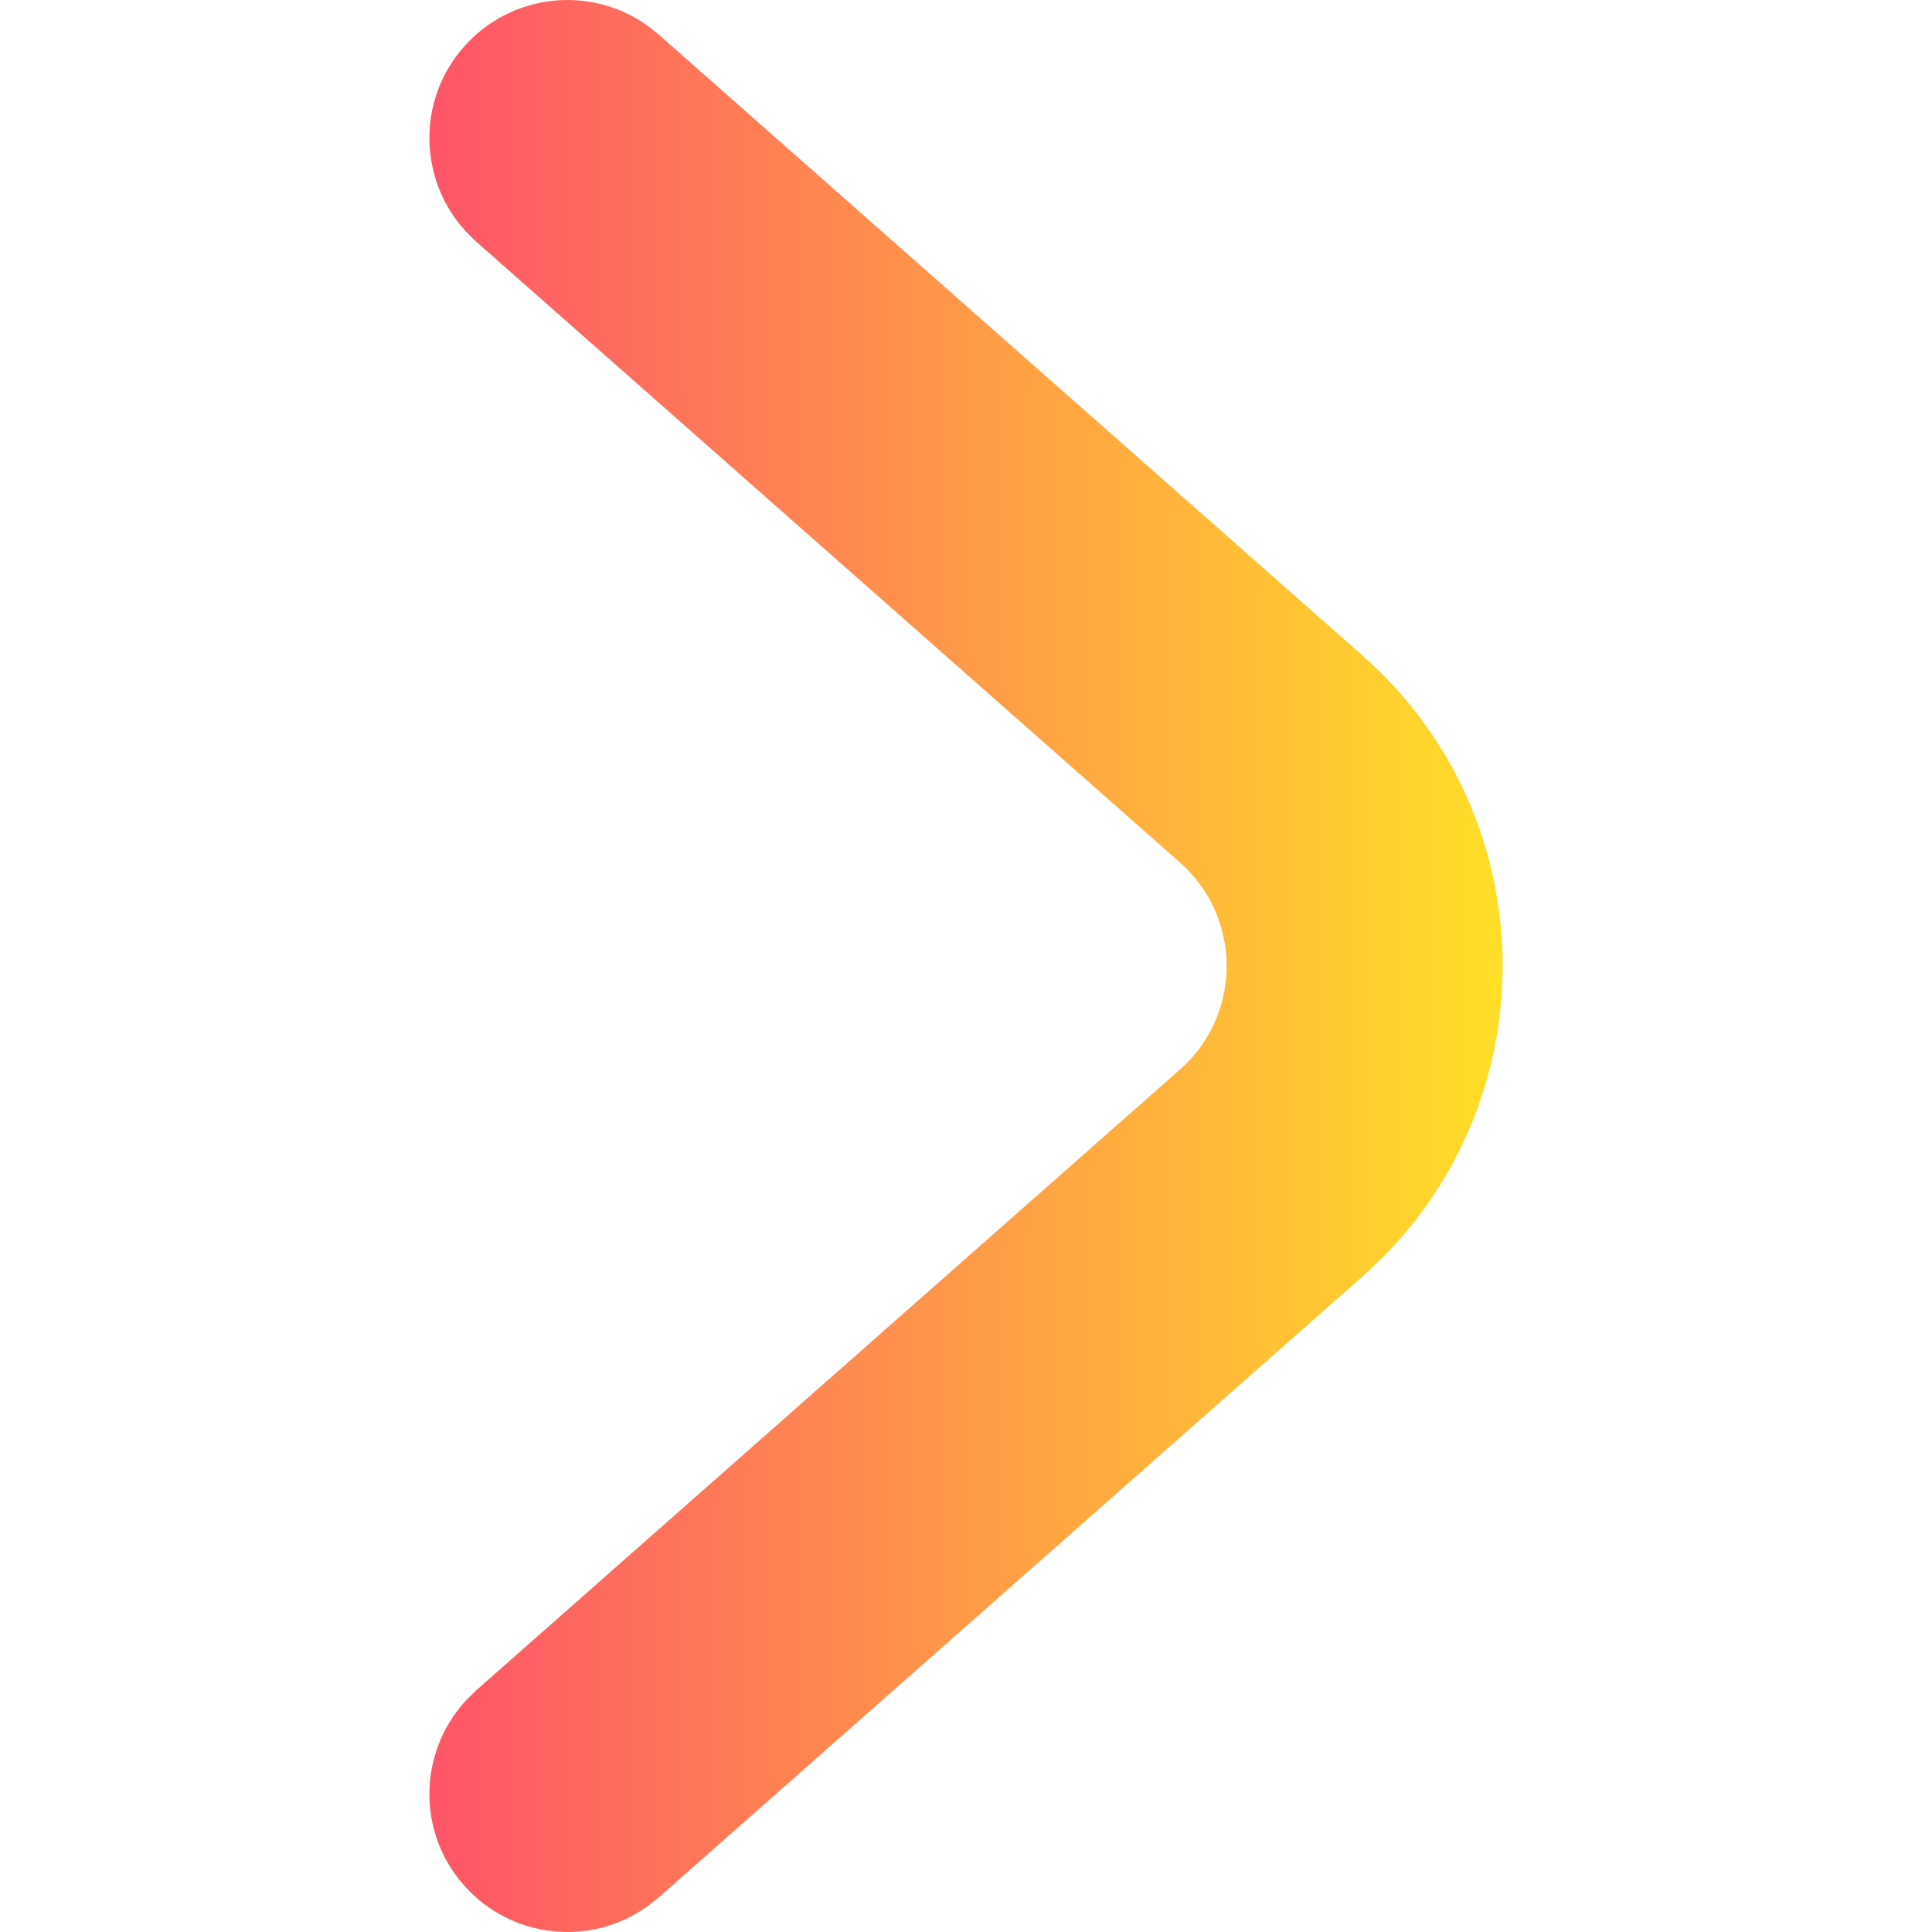 <svg width="15" height="15" viewBox="0 0 15 15" fill="none" xmlns="http://www.w3.org/2000/svg">
<g clip-path="url(#clip0_177_30358)">
<path d="M3.618 1.798C3.249 1.399 3.235 0.778 3.602 0.363C3.969 -0.053 4.587 -0.117 5.028 0.2L5.114 0.268L10.579 5.09C11.984 6.329 12.027 8.49 10.71 9.787L10.579 9.91L5.114 14.732L5.028 14.8C4.587 15.117 3.969 15.053 3.602 14.637C3.235 14.222 3.249 13.601 3.618 13.202L3.696 13.125L9.161 8.304L9.205 8.263C9.644 7.83 9.629 7.11 9.161 6.696L3.696 1.875L3.618 1.798Z" fill="url(#paint0_linear_177_30358)"/>
</g>
<defs>
<linearGradient id="paint0_linear_177_30358" x1="3.334" y1="7.5" x2="11.666" y2="7.5" gradientUnits="userSpaceOnUse">
<stop stop-color="#FE5468"/>
<stop offset="1" stop-color="#FFDF27"/>
</linearGradient>
<clipPath id="clip0_177_30358">
<rect width="15" height="15" fill="white"/>
</clipPath>
</defs>
</svg>
